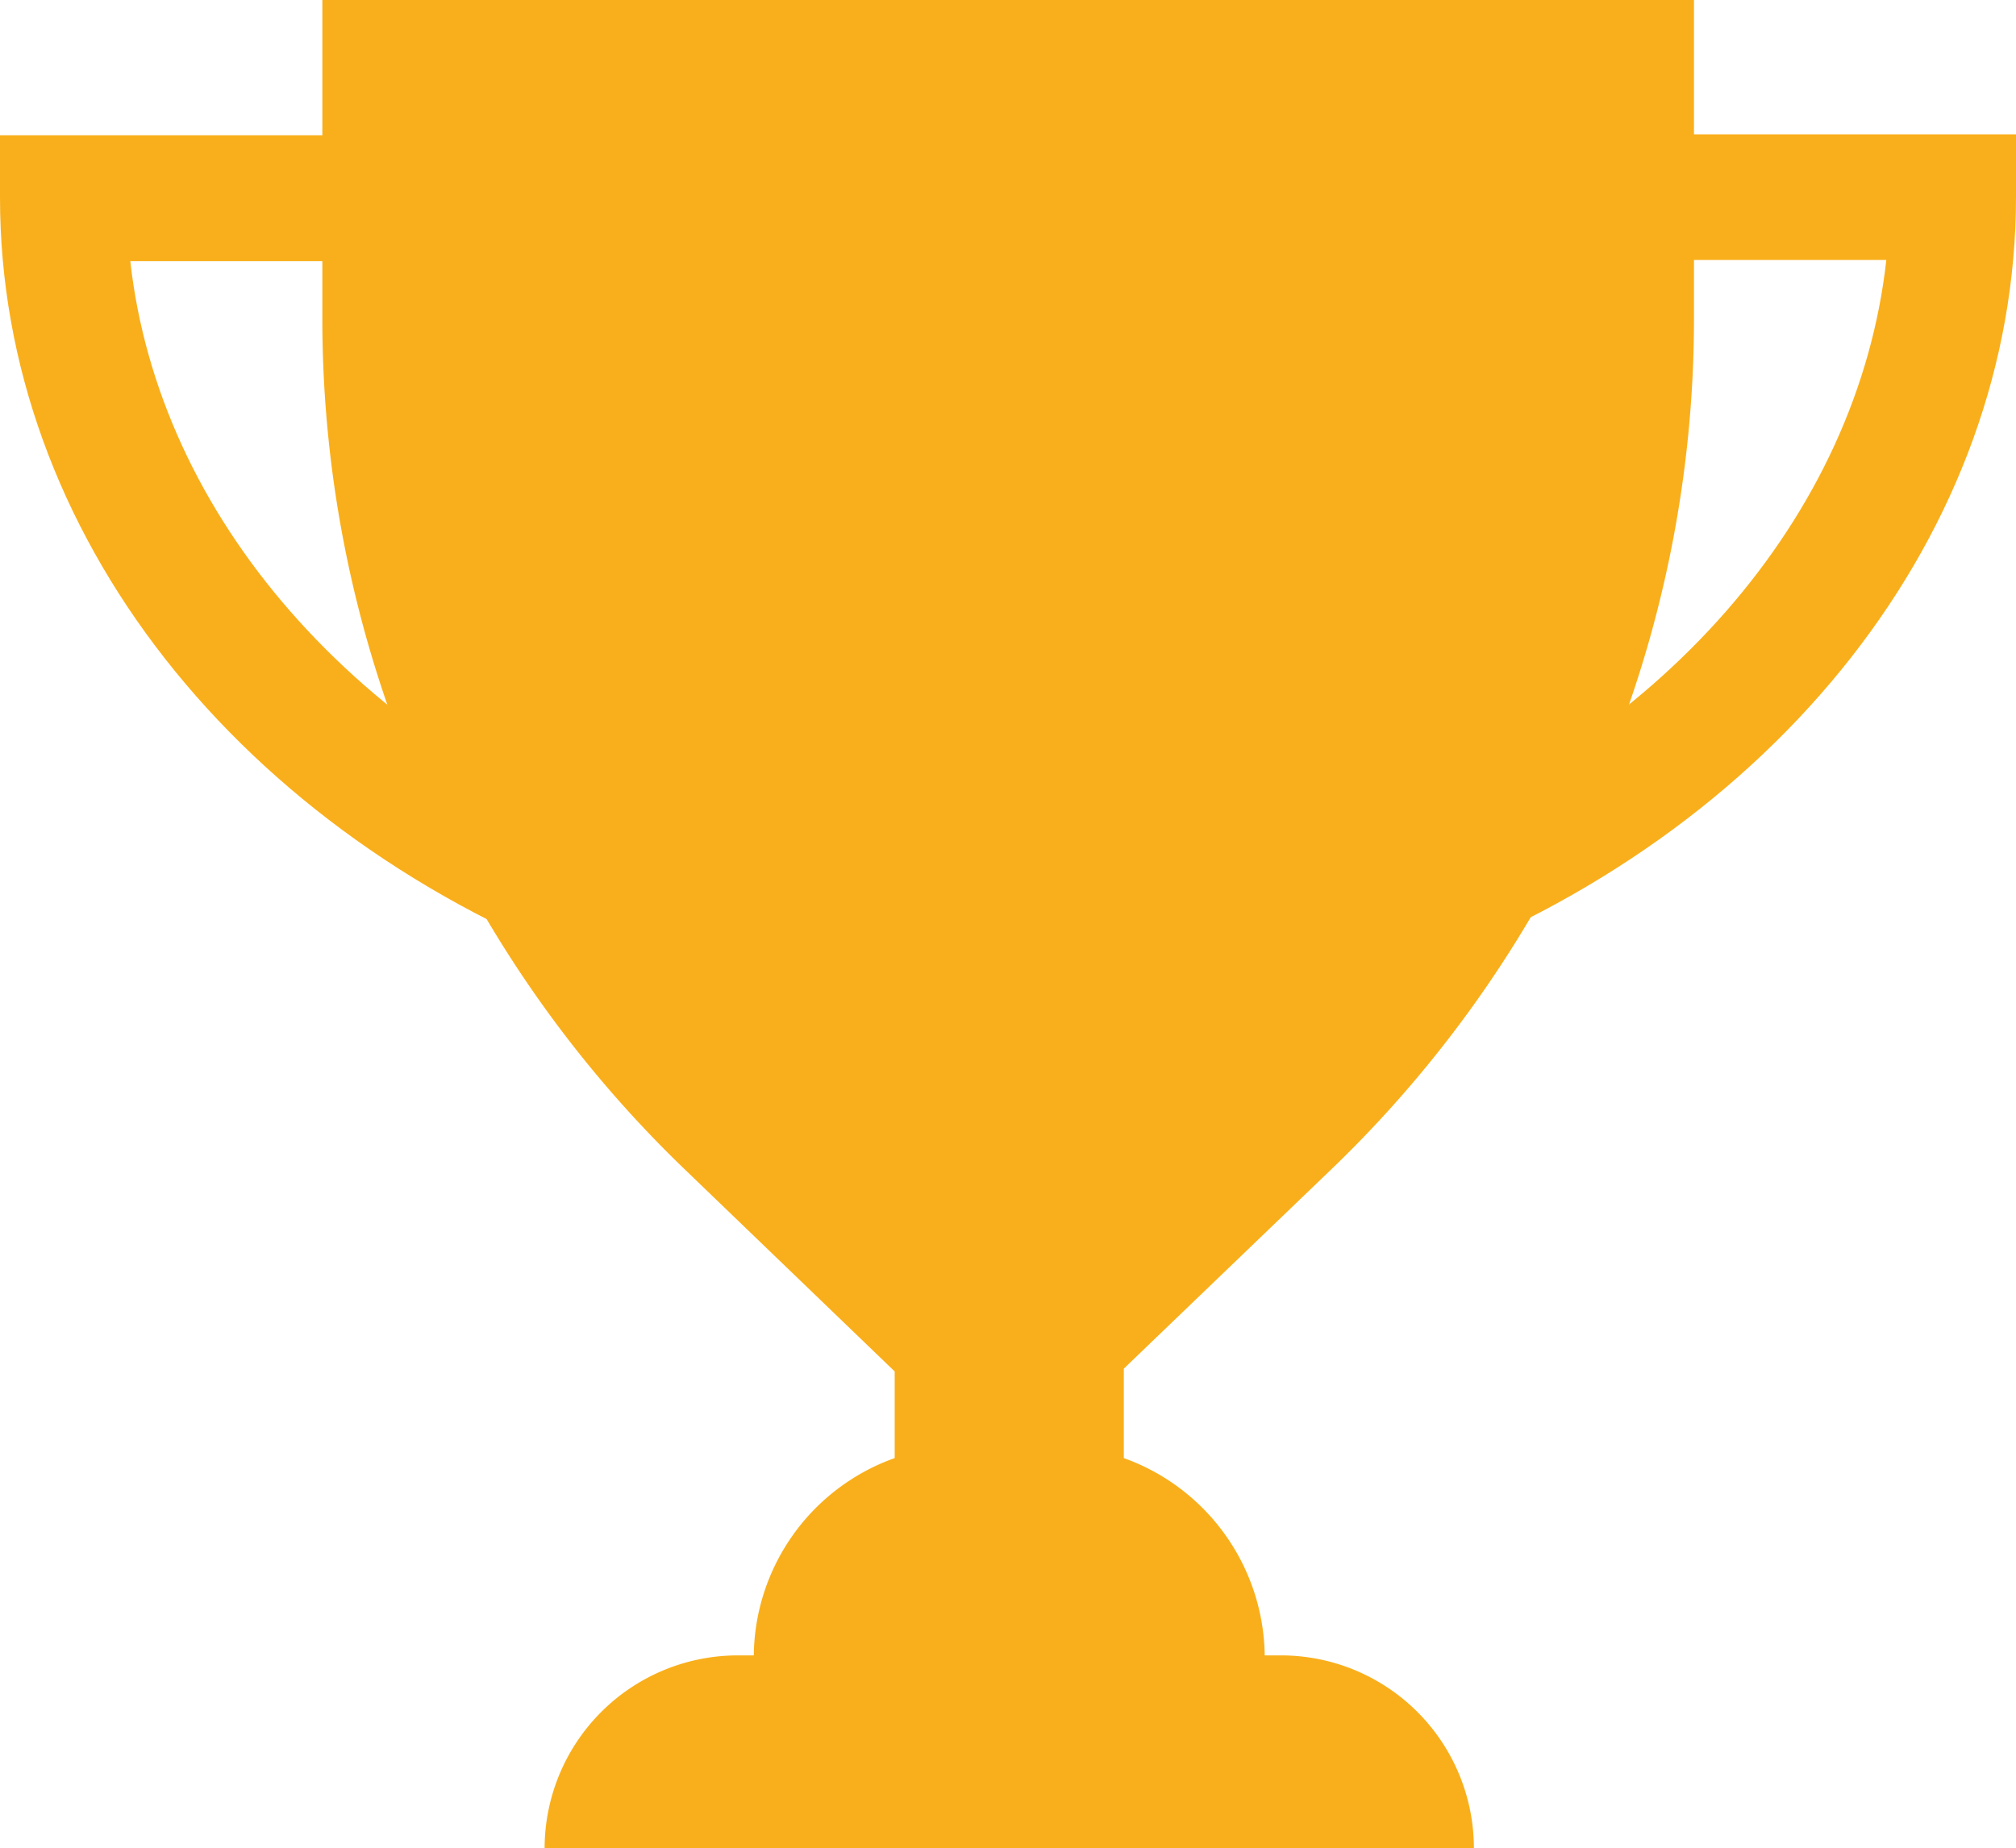 <svg xmlns="http://www.w3.org/2000/svg" viewBox="0 0 64.67 59.3"><defs><style>.cls-1{fill:#f9af1b;}</style></defs><g id="Layer_29" data-name="Layer 29"><path class="cls-1" d="M36.05,43.91v2.87a6.82,6.82,0,0,1,4.52,6.33h.52a6.19,6.19,0,0,1,6.19,6.19H17.47a6.2,6.2,0,0,1,6.19-6.19h.52a6.8,6.8,0,0,1,4.52-6.33V44L22,37.55A37.87,37.87,0,0,1,10.34,10.23V0h44V10.23A37.83,37.83,0,0,1,42.67,37.55Z"/><path class="cls-1" d="M38.24,33.74l-1.41-3.81,7-2.59c9.43-3.48,15.77-10.78,16.68-19H45V4.31H64.67v2c0,10.71-7.63,20.45-19.45,24.82Z"/><path class="cls-1" d="M26.43,33.74l-7-2.58C7.63,26.79,0,17.05,0,6.34v-2H19.67V8.38H4.18c.91,8.18,7.25,15.48,16.68,19l7,2.59Z"/></g></svg>